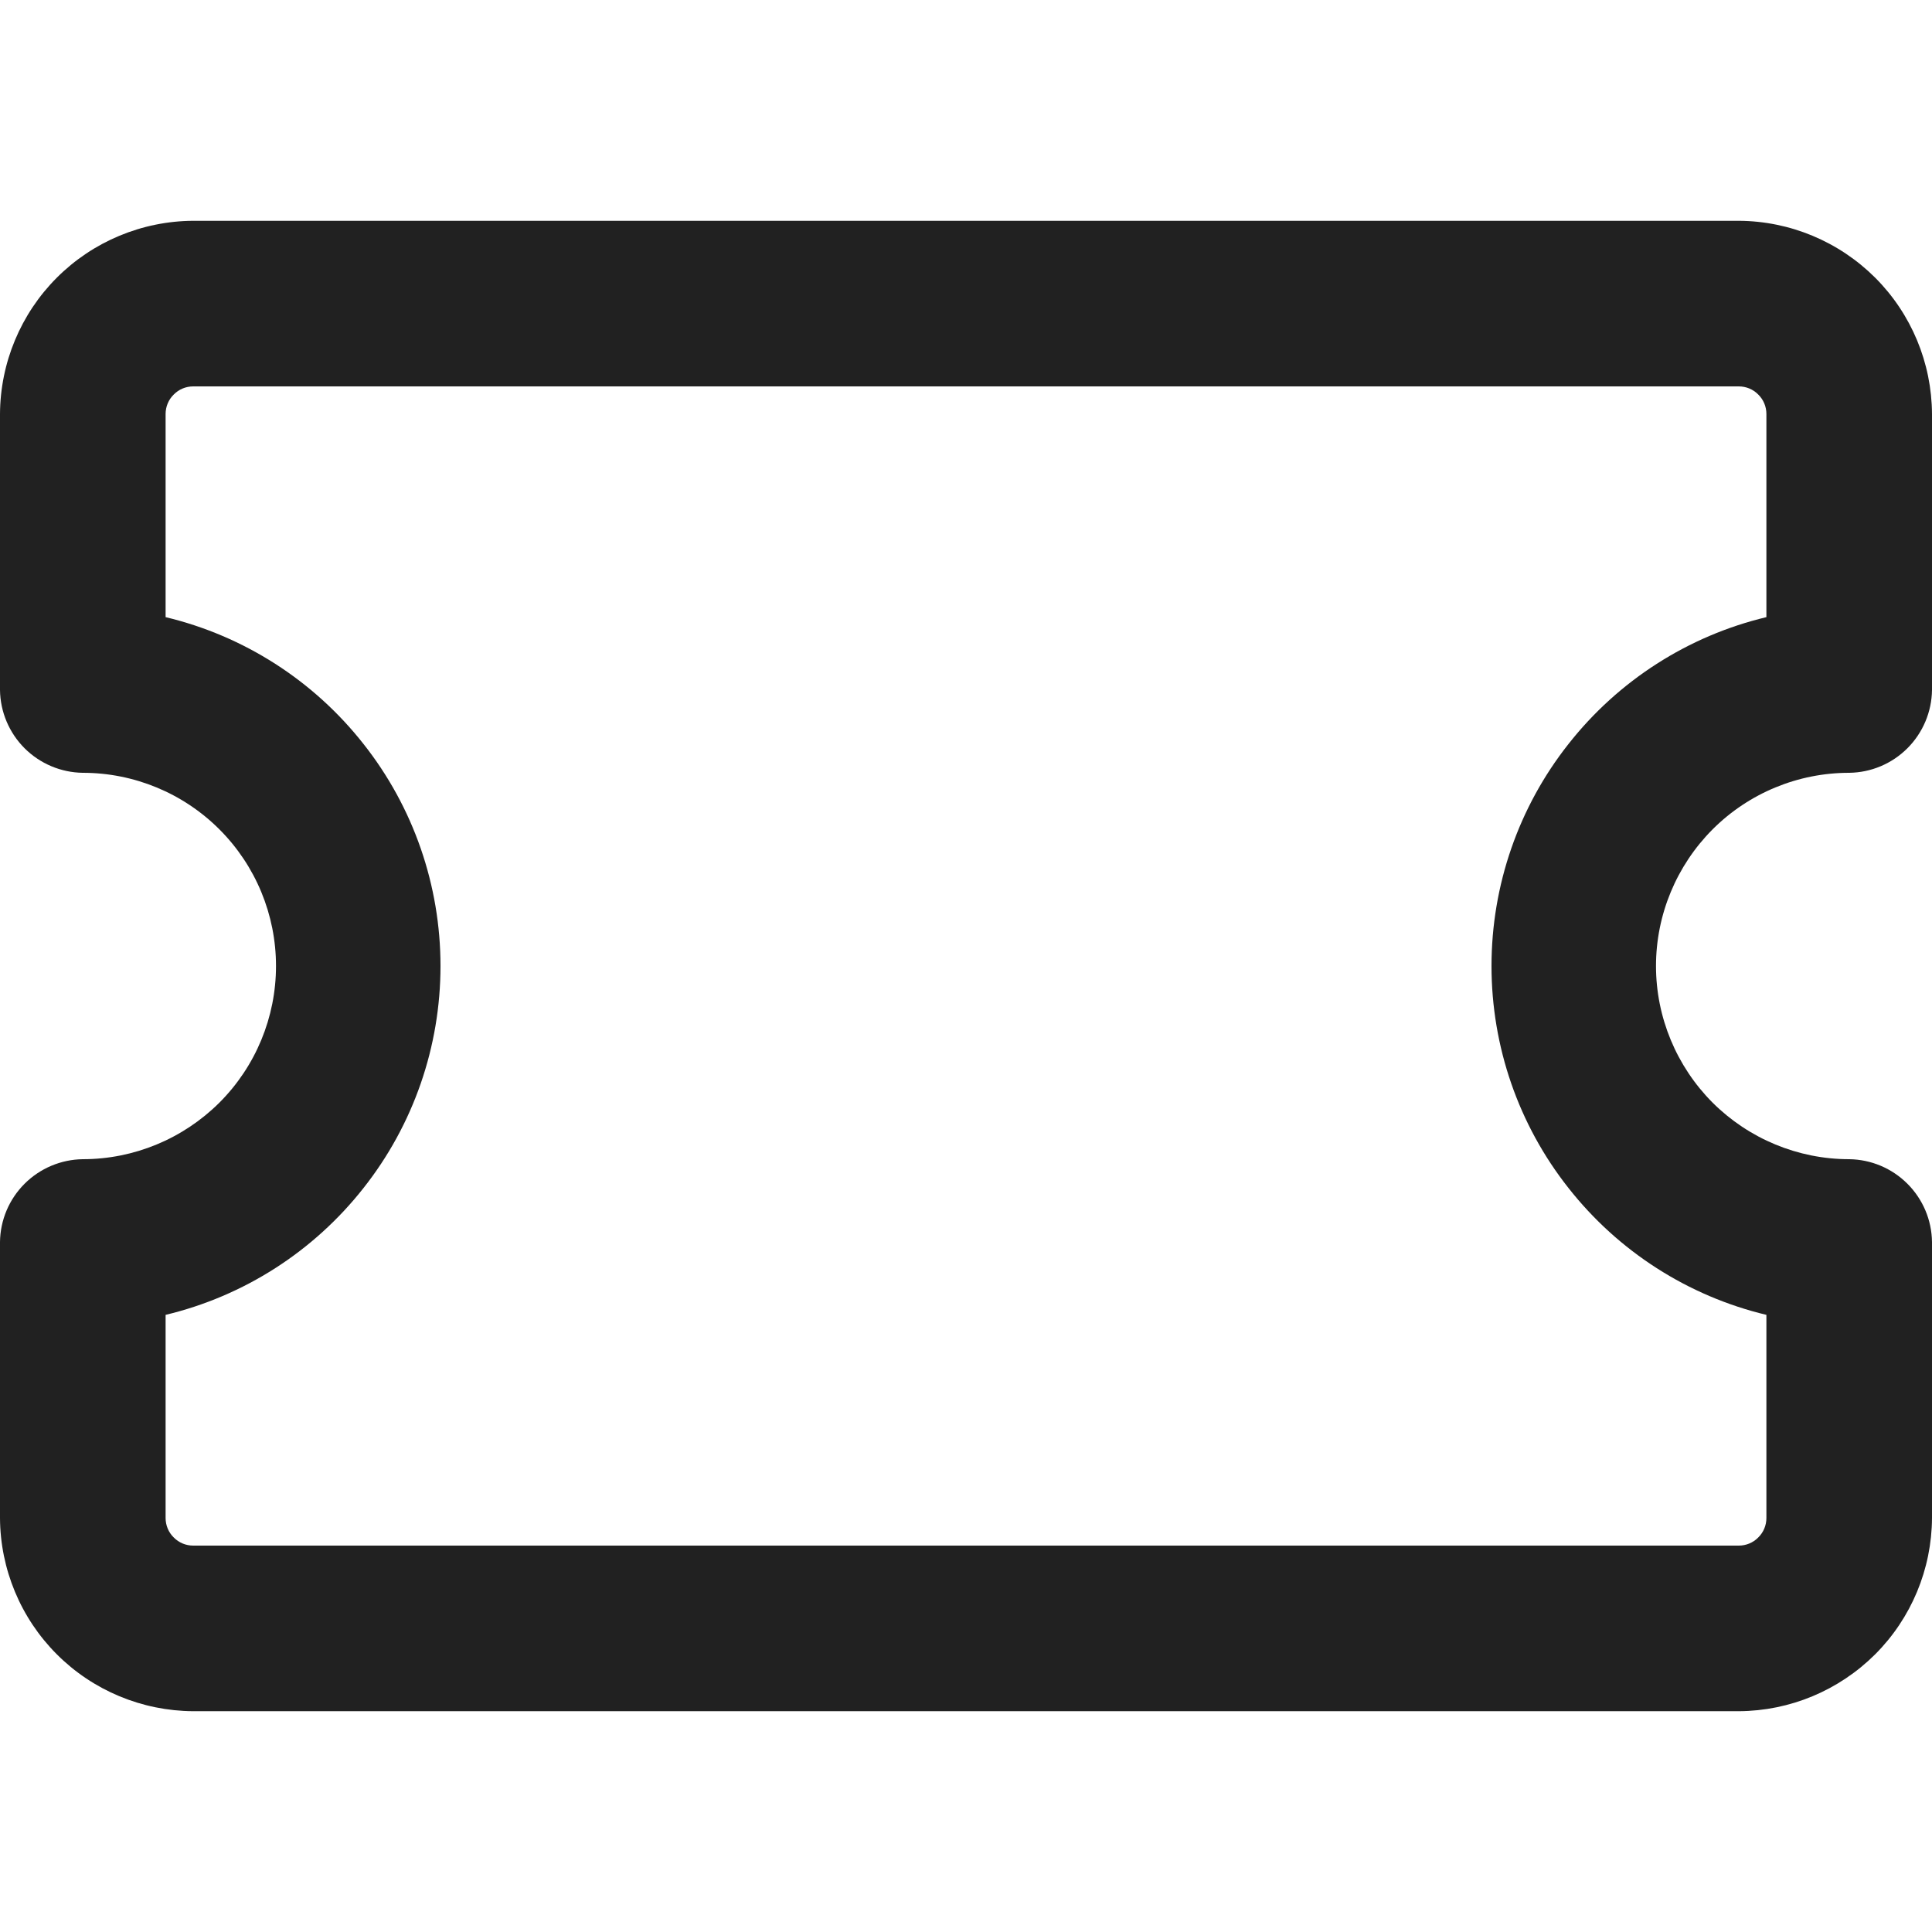 <svg width="14" height="14" viewBox="0 0 14 14" fill="none" xmlns="http://www.w3.org/2000/svg">
<path d="M12.6 12.4H1.4C1.029 12.398 0.674 12.25 0.412 11.988C0.15 11.726 0.002 11.371 0 11V9C0.002 8.841 0.066 8.69 0.178 8.578C0.29 8.466 0.442 8.402 0.6 8.4C0.971 8.4 1.327 8.252 1.59 7.99C1.853 7.727 2 7.371 2 7C2 6.629 1.853 6.273 1.59 6.01C1.327 5.747 0.971 5.6 0.6 5.6C0.442 5.598 0.29 5.534 0.178 5.422C0.066 5.31 0.002 5.158 0 5V3C0.002 2.629 0.15 2.274 0.412 2.012C0.674 1.75 1.029 1.602 1.4 1.6H12.6C12.971 1.602 13.325 1.75 13.588 2.012C13.85 2.274 13.998 2.629 14 3V5C13.998 5.158 13.934 5.31 13.822 5.422C13.71 5.534 13.559 5.598 13.4 5.6C13.029 5.6 12.673 5.747 12.41 6.01C12.148 6.273 12 6.629 12 7C12 7.371 12.148 7.727 12.41 7.99C12.673 8.252 13.029 8.4 13.4 8.4C13.559 8.402 13.71 8.466 13.822 8.578C13.934 8.69 13.998 8.841 14 9V11C13.998 11.371 13.85 11.726 13.588 11.988C13.325 12.25 12.971 12.398 12.6 12.4ZM1.2 9.528V11C1.2 11.053 1.221 11.104 1.259 11.141C1.296 11.179 1.347 11.2 1.4 11.2H12.6C12.653 11.2 12.704 11.179 12.741 11.141C12.779 11.104 12.8 11.053 12.8 11V9.528C12.232 9.392 11.727 9.068 11.366 8.609C11.004 8.151 10.808 7.584 10.808 7C10.808 6.416 11.004 5.849 11.366 5.391C11.727 4.932 12.232 4.608 12.8 4.472V3C12.8 2.947 12.779 2.896 12.741 2.859C12.704 2.821 12.653 2.8 12.6 2.8H1.4C1.347 2.8 1.296 2.821 1.259 2.859C1.221 2.896 1.2 2.947 1.2 3V4.472C1.768 4.608 2.273 4.932 2.634 5.391C2.996 5.849 3.192 6.416 3.192 7C3.192 7.584 2.996 8.151 2.634 8.609C2.273 9.068 1.768 9.392 1.2 9.528Z" fill="#212121"/>
</svg>
